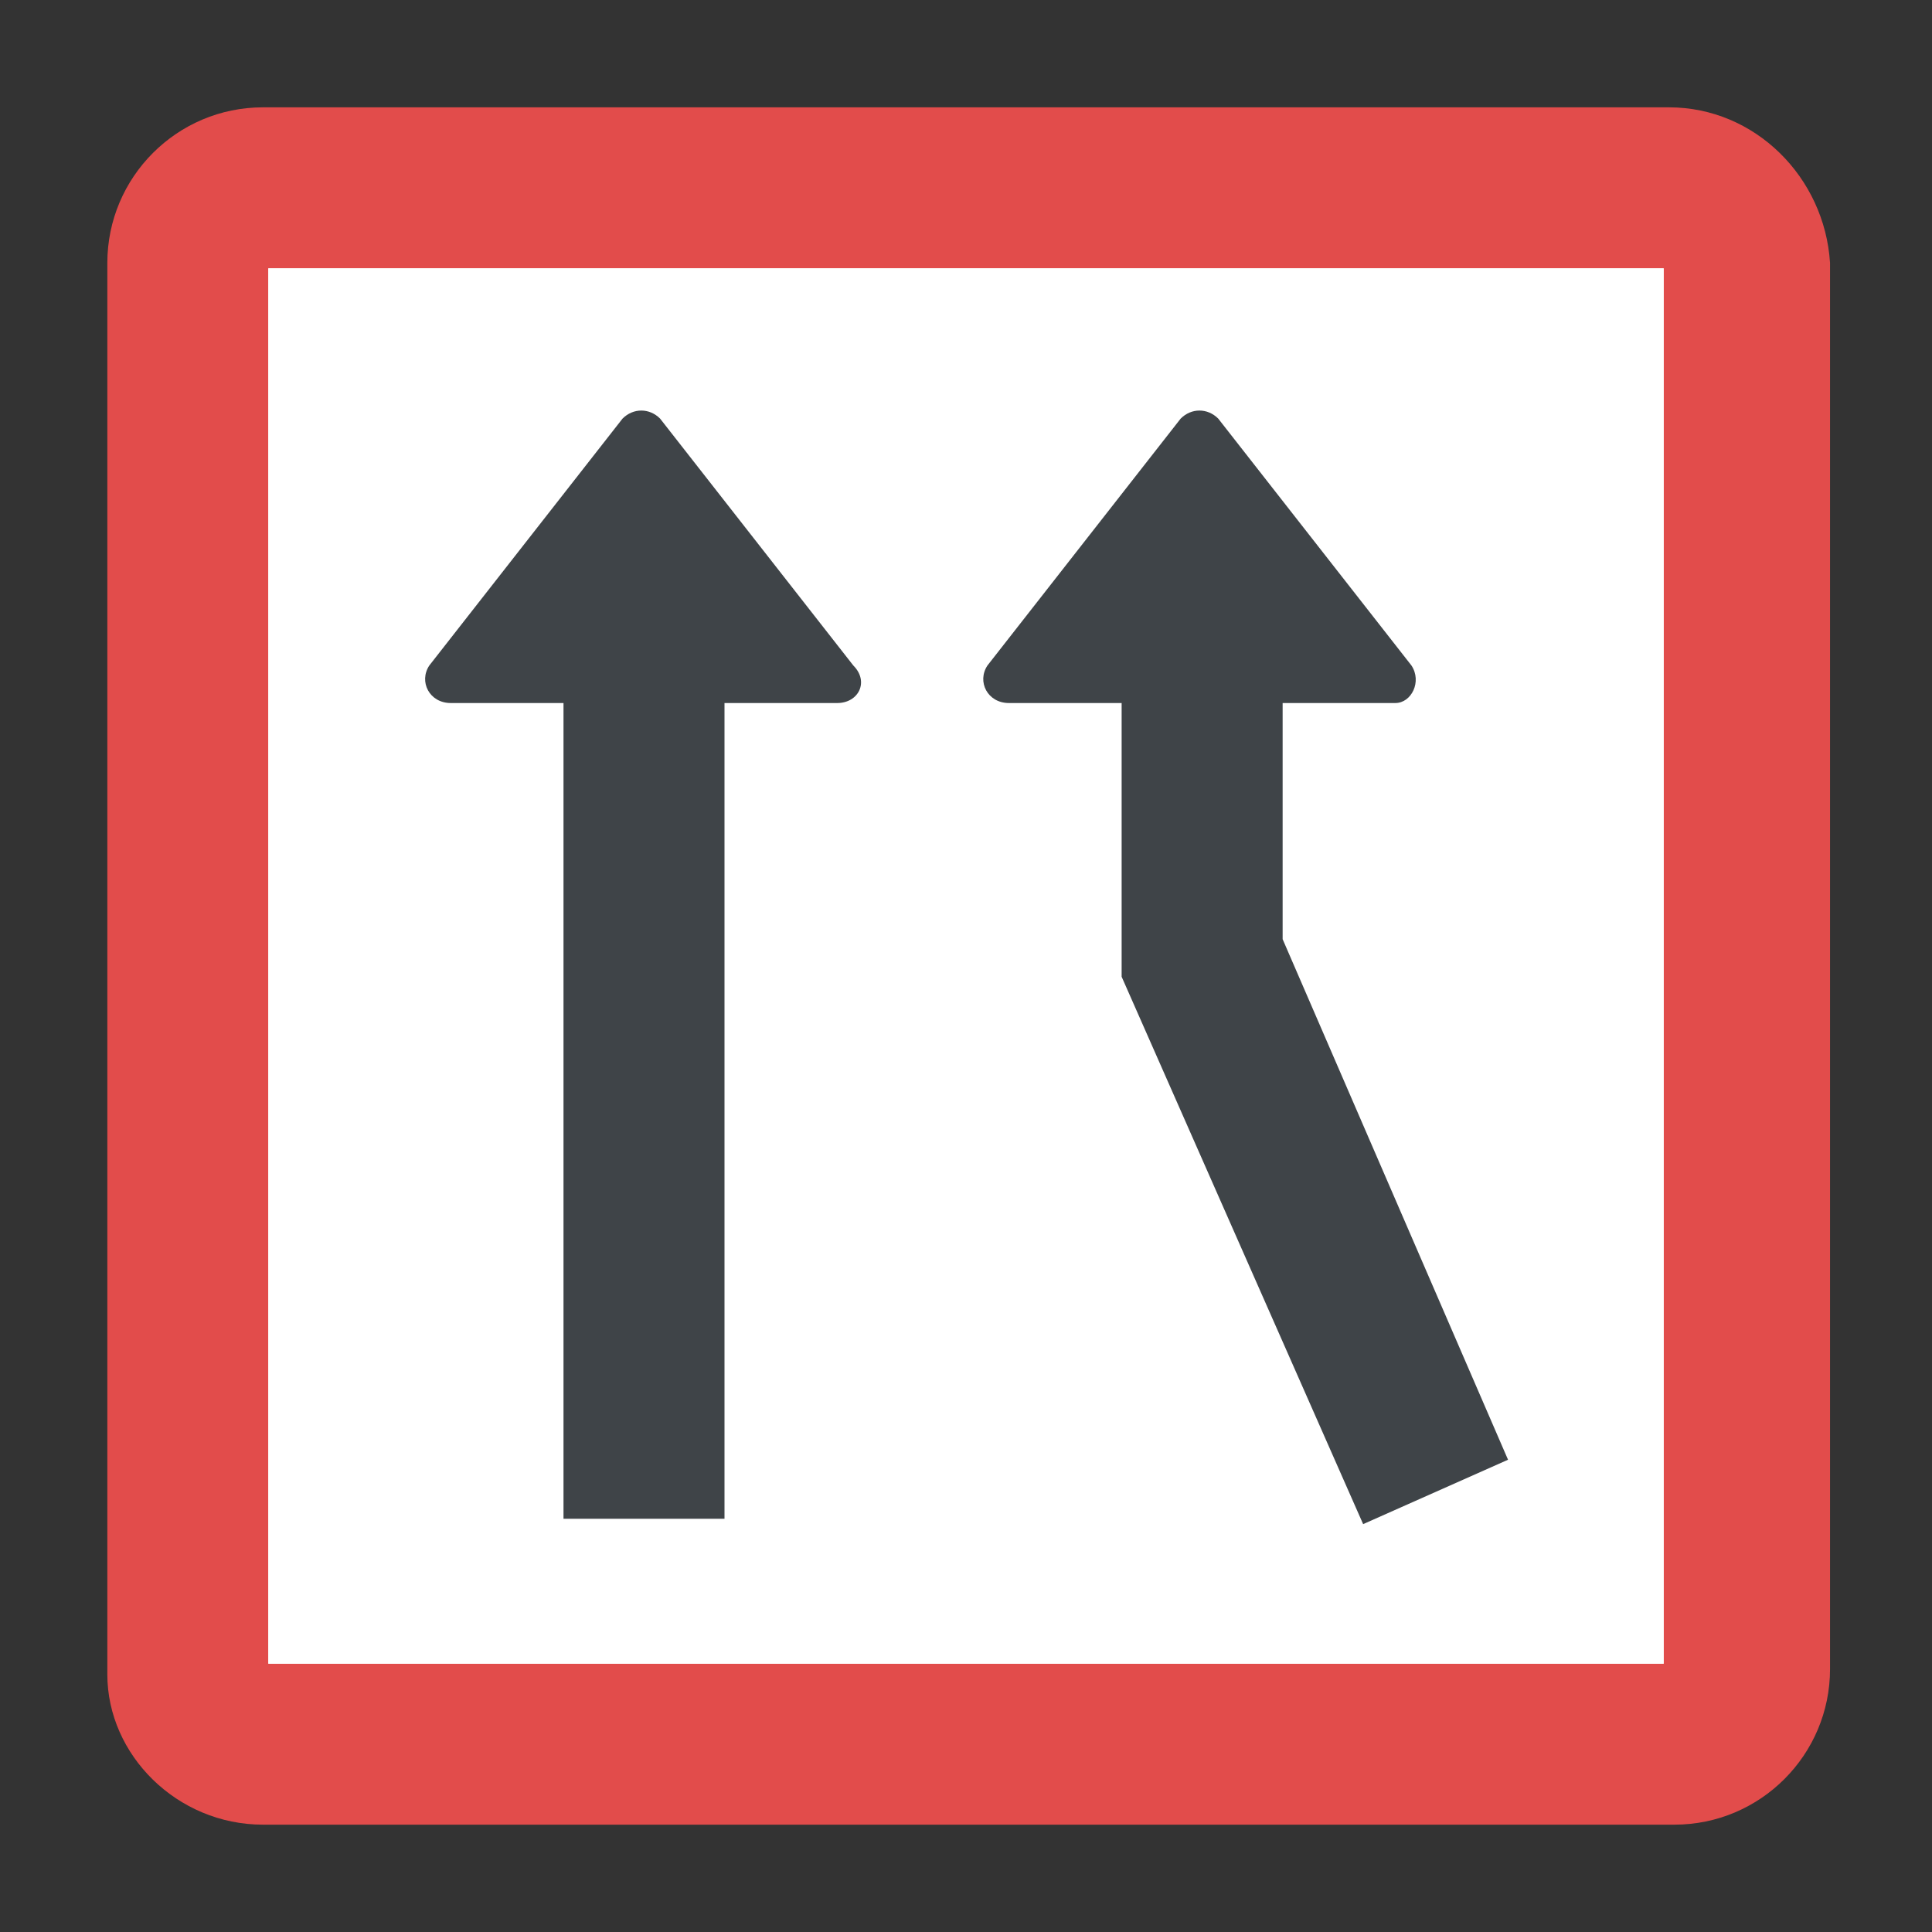 <?xml version="1.0" encoding="utf-8"?>
<!-- Generator: Adobe Illustrator 18.0.0, SVG Export Plug-In . SVG Version: 6.00 Build 0)  -->
<!DOCTYPE svg PUBLIC "-//W3C//DTD SVG 1.1//EN" "http://www.w3.org/Graphics/SVG/1.1/DTD/svg11.dtd">
<svg version="1.1" id="Layer_1" xmlns="http://www.w3.org/2000/svg" xmlns:xlink="http://www.w3.org/1999/xlink" x="0px" y="0px"
	 viewBox="0 0 36 36" enable-background="new 0 0 36 36" xml:space="preserve">
<rect x="0" y="0" width="36" height="36" fill="#333333" stroke="none"/>
<g>
	<g>
		<g>
			<g>
				<g>
					<g>
						<g>
							<path fill="#E24C4B" d="M2,4.9v26.3C2,32.7,3.3,34,4.9,34h26.3c1.6,0,2.9-1.3,2.9-2.9V4.9C34,3.3,32.7,2,31.1,2H4.9
								C3.3,2,2,3.3,2,4.9z"/>
						</g>
					</g>
				</g>
			</g>
			<g>
				<g>
					<g>
						<g>
							<rect x="5" y="5" fill="#FFFFFF" width="26" height="26"/>
						</g>
					</g>
				</g>
			</g>
			<g>
				<g>
					<g>
						<g>
							<rect x="5" y="5" fill="#FFFFFF" width="26" height="26"/>
						</g>
					</g>
				</g>
			</g>
		</g>
	</g>
	<g>
		<g>
			<g>
				<g>
					<g>
						<g>
							<g>
								<g>
									<g>
										<path fill="#3F4448" d="M8.4,13.1h2.1v15.2h3V13.1h2.1c0.4,0,0.6-0.4,0.3-0.7l-3.6-4.6c-0.2-0.2-0.5-0.2-0.7,0L8,12.4
											C7.8,12.7,8,13.1,8.4,13.1z"/>
									</g>
								</g>
							</g>
						</g>
					</g>
				</g>
			</g>
		</g>
		<g>
			<g>
				<g>
					<g>
						<g>
							<g>
								<g>
									<path fill="#3F4448" d="M28.1,27.2l-2.7,1.2l-4.5-10.2v-5.1h-2.1c-0.4,0-0.6-0.4-0.4-0.7L22,7.8c0.2-0.2,0.5-0.2,0.7,0
										l3.6,4.6c0.2,0.3,0,0.7-0.3,0.7h-2.1v4.4L28.1,27.2z"/>
								</g>
							</g>
						</g>
					</g>
				</g>
			</g>
		</g>
	</g>
</g>
</svg>
